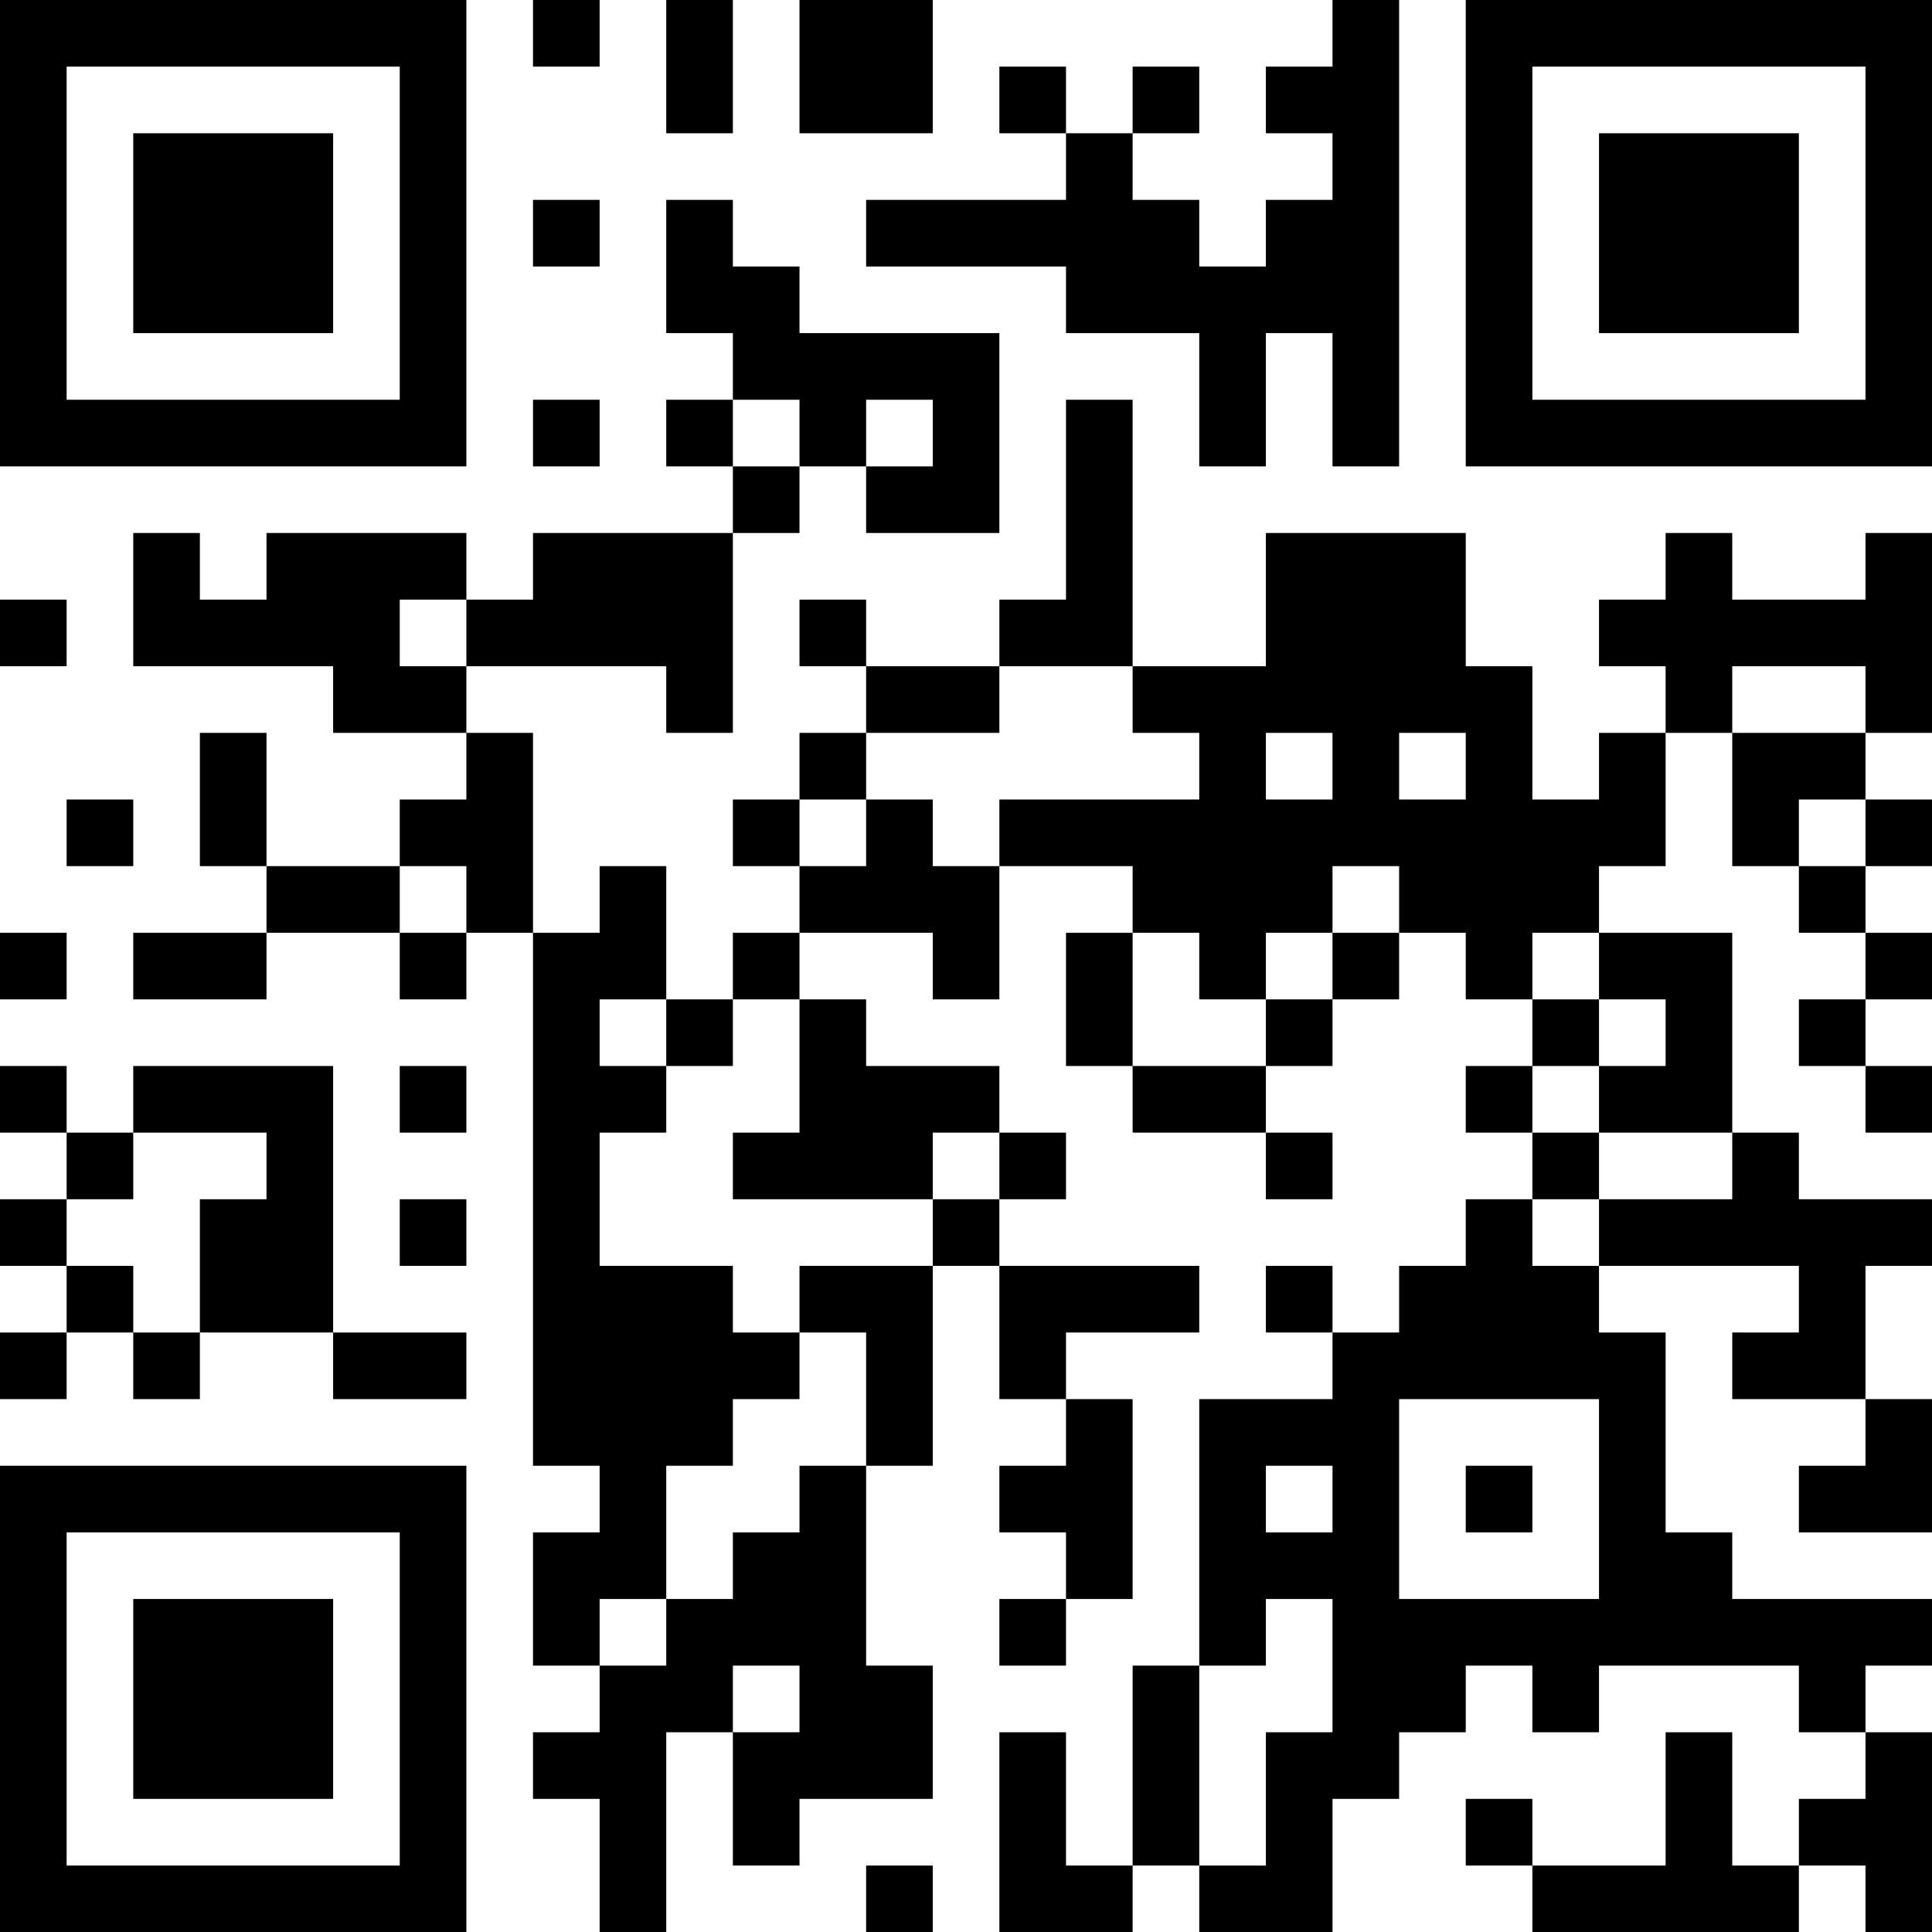 <?xml version="1.0" encoding="UTF-8"?>
<svg xmlns="http://www.w3.org/2000/svg" version="1.1" width="200" height="200" viewBox="0 0 200 200"><rect x="0" y="0" width="200" height="200" fill="#ffffff"/><g transform="scale(6.897)"><g transform="translate(0,0)"><path fill-rule="evenodd" d="M8 0L8 1L9 1L9 0ZM10 0L10 2L11 2L11 0ZM12 0L12 2L14 2L14 0ZM20 0L20 1L19 1L19 2L20 2L20 3L19 3L19 4L18 4L18 3L17 3L17 2L18 2L18 1L17 1L17 2L16 2L16 1L15 1L15 2L16 2L16 3L13 3L13 4L16 4L16 5L18 5L18 7L19 7L19 5L20 5L20 7L21 7L21 0ZM8 3L8 4L9 4L9 3ZM10 3L10 5L11 5L11 6L10 6L10 7L11 7L11 8L8 8L8 9L7 9L7 8L4 8L4 9L3 9L3 8L2 8L2 10L5 10L5 11L7 11L7 12L6 12L6 13L4 13L4 11L3 11L3 13L4 13L4 14L2 14L2 15L4 15L4 14L6 14L6 15L7 15L7 14L8 14L8 22L9 22L9 23L8 23L8 25L9 25L9 26L8 26L8 27L9 27L9 29L10 29L10 26L11 26L11 28L12 28L12 27L14 27L14 25L13 25L13 22L14 22L14 19L15 19L15 21L16 21L16 22L15 22L15 23L16 23L16 24L15 24L15 25L16 25L16 24L17 24L17 21L16 21L16 20L18 20L18 19L15 19L15 18L16 18L16 17L15 17L15 16L13 16L13 15L12 15L12 14L14 14L14 15L15 15L15 13L17 13L17 14L16 14L16 16L17 16L17 17L19 17L19 18L20 18L20 17L19 17L19 16L20 16L20 15L21 15L21 14L22 14L22 15L23 15L23 16L22 16L22 17L23 17L23 18L22 18L22 19L21 19L21 20L20 20L20 19L19 19L19 20L20 20L20 21L18 21L18 25L17 25L17 28L16 28L16 26L15 26L15 29L17 29L17 28L18 28L18 29L20 29L20 27L21 27L21 26L22 26L22 25L23 25L23 26L24 26L24 25L27 25L27 26L28 26L28 27L27 27L27 28L26 28L26 26L25 26L25 28L23 28L23 27L22 27L22 28L23 28L23 29L27 29L27 28L28 28L28 29L29 29L29 26L28 26L28 25L29 25L29 24L26 24L26 23L25 23L25 20L24 20L24 19L27 19L27 20L26 20L26 21L28 21L28 22L27 22L27 23L29 23L29 21L28 21L28 19L29 19L29 18L27 18L27 17L26 17L26 14L24 14L24 13L25 13L25 11L26 11L26 13L27 13L27 14L28 14L28 15L27 15L27 16L28 16L28 17L29 17L29 16L28 16L28 15L29 15L29 14L28 14L28 13L29 13L29 12L28 12L28 11L29 11L29 8L28 8L28 9L26 9L26 8L25 8L25 9L24 9L24 10L25 10L25 11L24 11L24 12L23 12L23 10L22 10L22 8L19 8L19 10L17 10L17 6L16 6L16 9L15 9L15 10L13 10L13 9L12 9L12 10L13 10L13 11L12 11L12 12L11 12L11 13L12 13L12 14L11 14L11 15L10 15L10 13L9 13L9 14L8 14L8 11L7 11L7 10L10 10L10 11L11 11L11 8L12 8L12 7L13 7L13 8L15 8L15 5L12 5L12 4L11 4L11 3ZM8 6L8 7L9 7L9 6ZM11 6L11 7L12 7L12 6ZM13 6L13 7L14 7L14 6ZM0 9L0 10L1 10L1 9ZM6 9L6 10L7 10L7 9ZM15 10L15 11L13 11L13 12L12 12L12 13L13 13L13 12L14 12L14 13L15 13L15 12L18 12L18 11L17 11L17 10ZM26 10L26 11L28 11L28 10ZM19 11L19 12L20 12L20 11ZM21 11L21 12L22 12L22 11ZM1 12L1 13L2 13L2 12ZM27 12L27 13L28 13L28 12ZM6 13L6 14L7 14L7 13ZM20 13L20 14L19 14L19 15L18 15L18 14L17 14L17 16L19 16L19 15L20 15L20 14L21 14L21 13ZM0 14L0 15L1 15L1 14ZM23 14L23 15L24 15L24 16L23 16L23 17L24 17L24 18L23 18L23 19L24 19L24 18L26 18L26 17L24 17L24 16L25 16L25 15L24 15L24 14ZM9 15L9 16L10 16L10 17L9 17L9 19L11 19L11 20L12 20L12 21L11 21L11 22L10 22L10 24L9 24L9 25L10 25L10 24L11 24L11 23L12 23L12 22L13 22L13 20L12 20L12 19L14 19L14 18L15 18L15 17L14 17L14 18L11 18L11 17L12 17L12 15L11 15L11 16L10 16L10 15ZM0 16L0 17L1 17L1 18L0 18L0 19L1 19L1 20L0 20L0 21L1 21L1 20L2 20L2 21L3 21L3 20L5 20L5 21L7 21L7 20L5 20L5 16L2 16L2 17L1 17L1 16ZM6 16L6 17L7 17L7 16ZM2 17L2 18L1 18L1 19L2 19L2 20L3 20L3 18L4 18L4 17ZM6 18L6 19L7 19L7 18ZM21 21L21 24L24 24L24 21ZM19 22L19 23L20 23L20 22ZM22 22L22 23L23 23L23 22ZM19 24L19 25L18 25L18 28L19 28L19 26L20 26L20 24ZM11 25L11 26L12 26L12 25ZM13 28L13 29L14 29L14 28ZM0 0L0 7L7 7L7 0ZM1 1L1 6L6 6L6 1ZM2 2L2 5L5 5L5 2ZM22 0L22 7L29 7L29 0ZM23 1L23 6L28 6L28 1ZM24 2L24 5L27 5L27 2ZM0 22L0 29L7 29L7 22ZM1 23L1 28L6 28L6 23ZM2 24L2 27L5 27L5 24Z" fill="#000000"/></g></g></svg>
